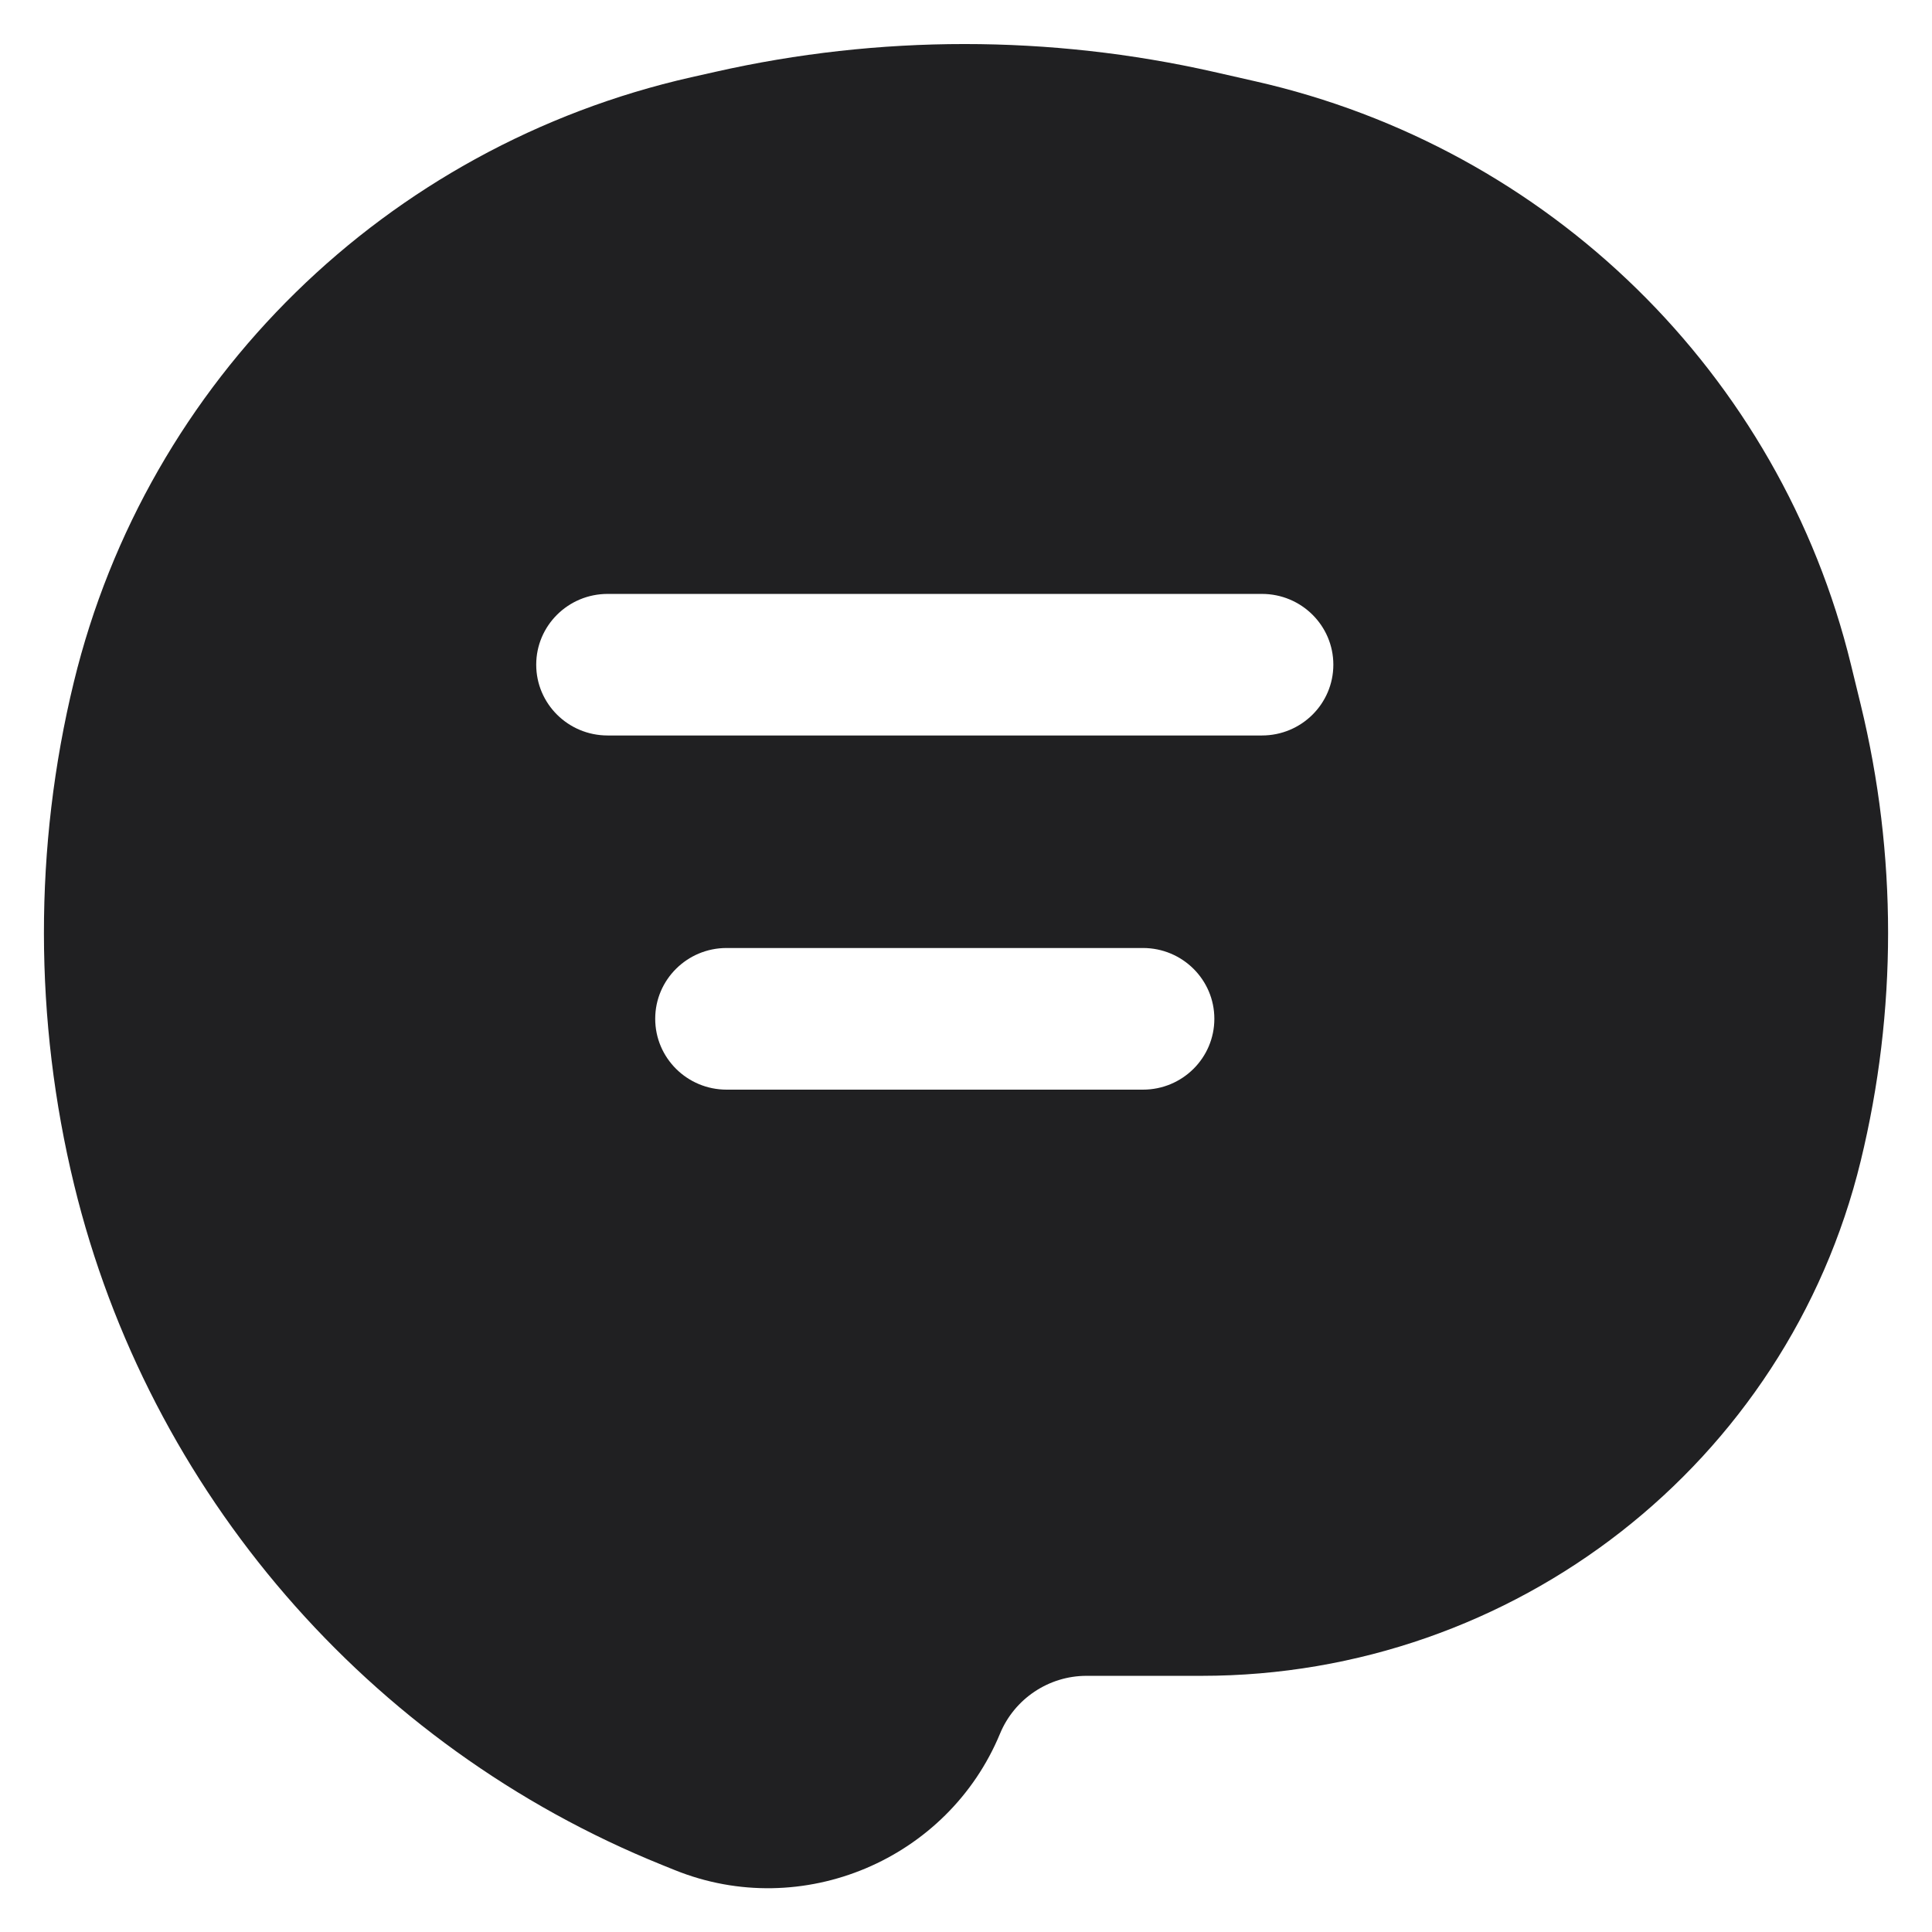 <svg width="22" height="22" viewBox="0 0 22 22" fill="none" xmlns="http://www.w3.org/2000/svg">
<path fill-rule="evenodd" clip-rule="evenodd" d="M7.87 0.88C4.4 1.665 1.676 4.332 0.841 7.766C0.384 9.643 0.388 11.618 0.845 13.495C1.693 16.982 4.19 19.884 7.538 21.236L7.684 21.295C9.134 21.881 10.794 21.176 11.388 19.74C11.552 19.345 11.941 19.083 12.372 19.083H13.683C17.249 19.083 20.351 16.66 21.188 13.221C21.604 11.513 21.604 9.731 21.188 8.023L21.078 7.572C20.272 4.258 17.642 1.682 14.291 0.925L13.82 0.818C11.953 0.396 10.013 0.396 8.146 0.818L7.87 0.88ZM6.919 6.763C6.47 6.763 6.106 7.124 6.106 7.569C6.106 8.014 6.47 8.375 6.919 8.375H14.37C14.819 8.375 15.183 8.014 15.183 7.569C15.183 7.124 14.819 6.763 14.37 6.763H6.919ZM8.274 10.795C7.825 10.795 7.461 11.156 7.461 11.601C7.461 12.047 7.825 12.408 8.274 12.408H13.015C13.464 12.408 13.828 12.047 13.828 11.601C13.828 11.156 13.464 10.795 13.015 10.795H8.274Z" fill="#202022"/>
</svg>
